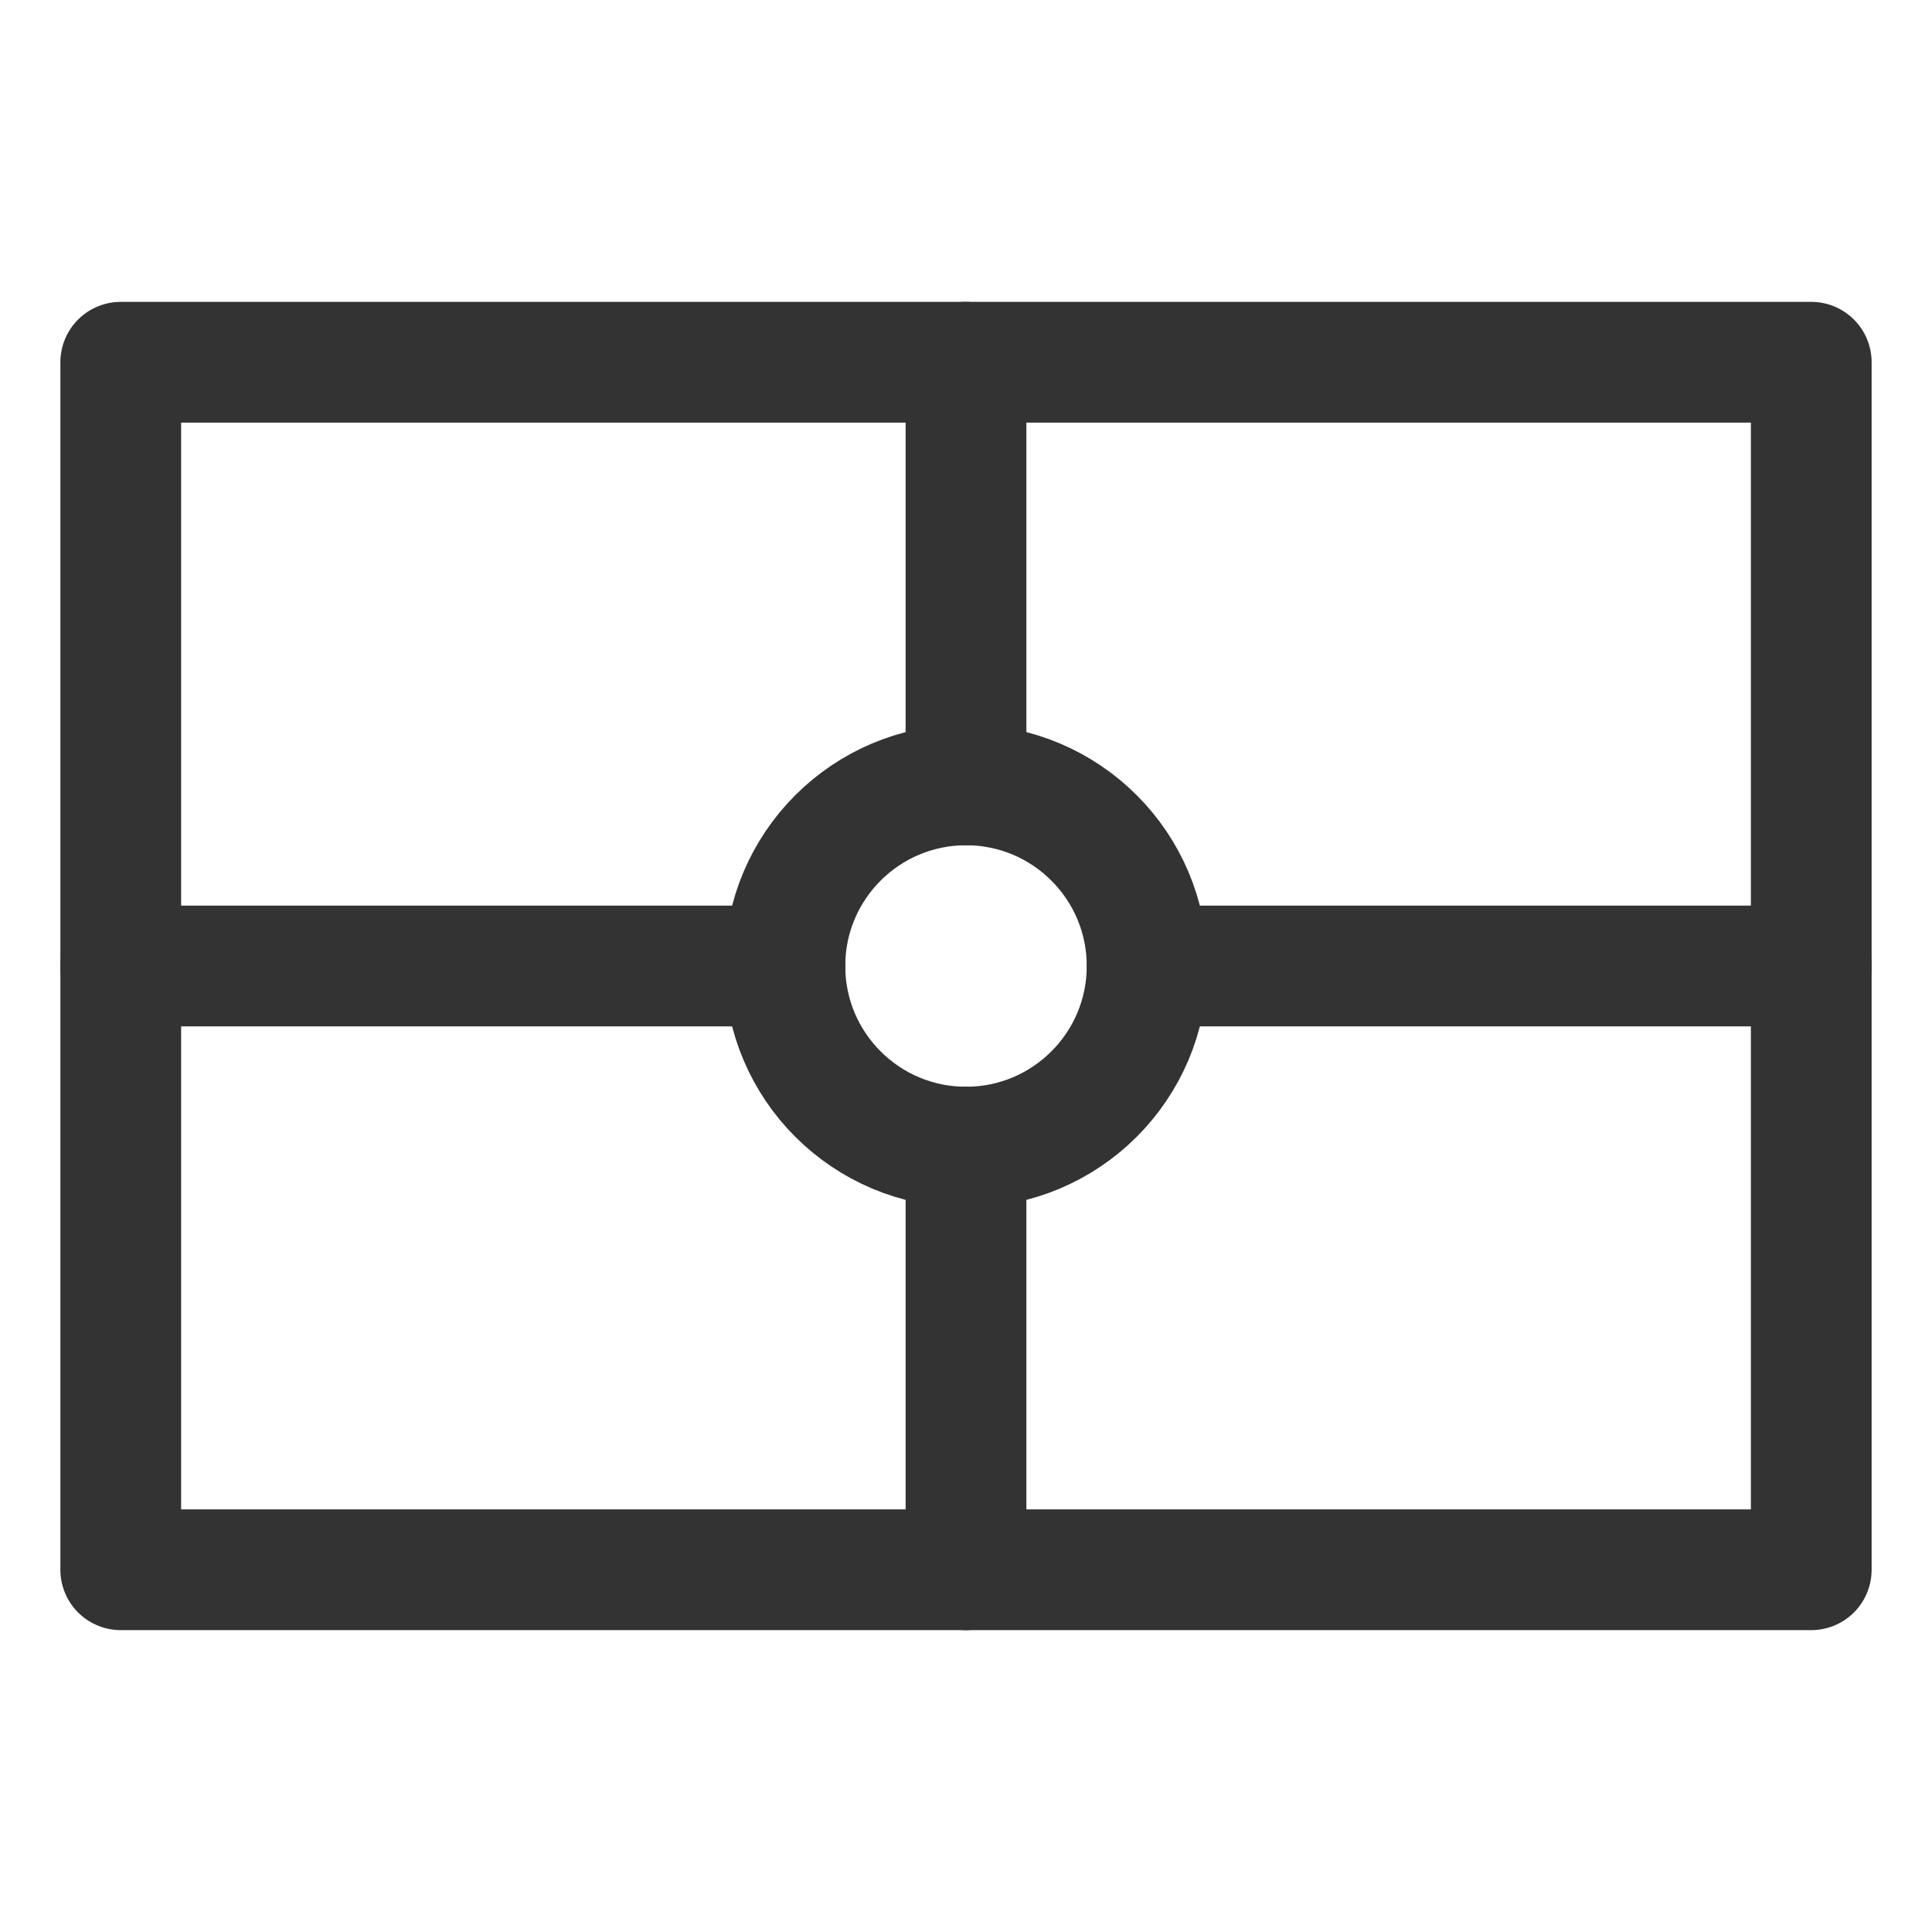 <svg xmlns="http://www.w3.org/2000/svg" viewBox="0 0 32 32"><g stroke="#333" stroke-width="2" stroke-linecap="round" stroke-linejoin="round" stroke-miterlimit="10" fill="none"><path d="M2 6h28v20H2z"/><circle cx="16" cy="16" r="3"/><path d="M16 13V6m0 13v7m3-10h11m-17 0H2"/></g></svg>